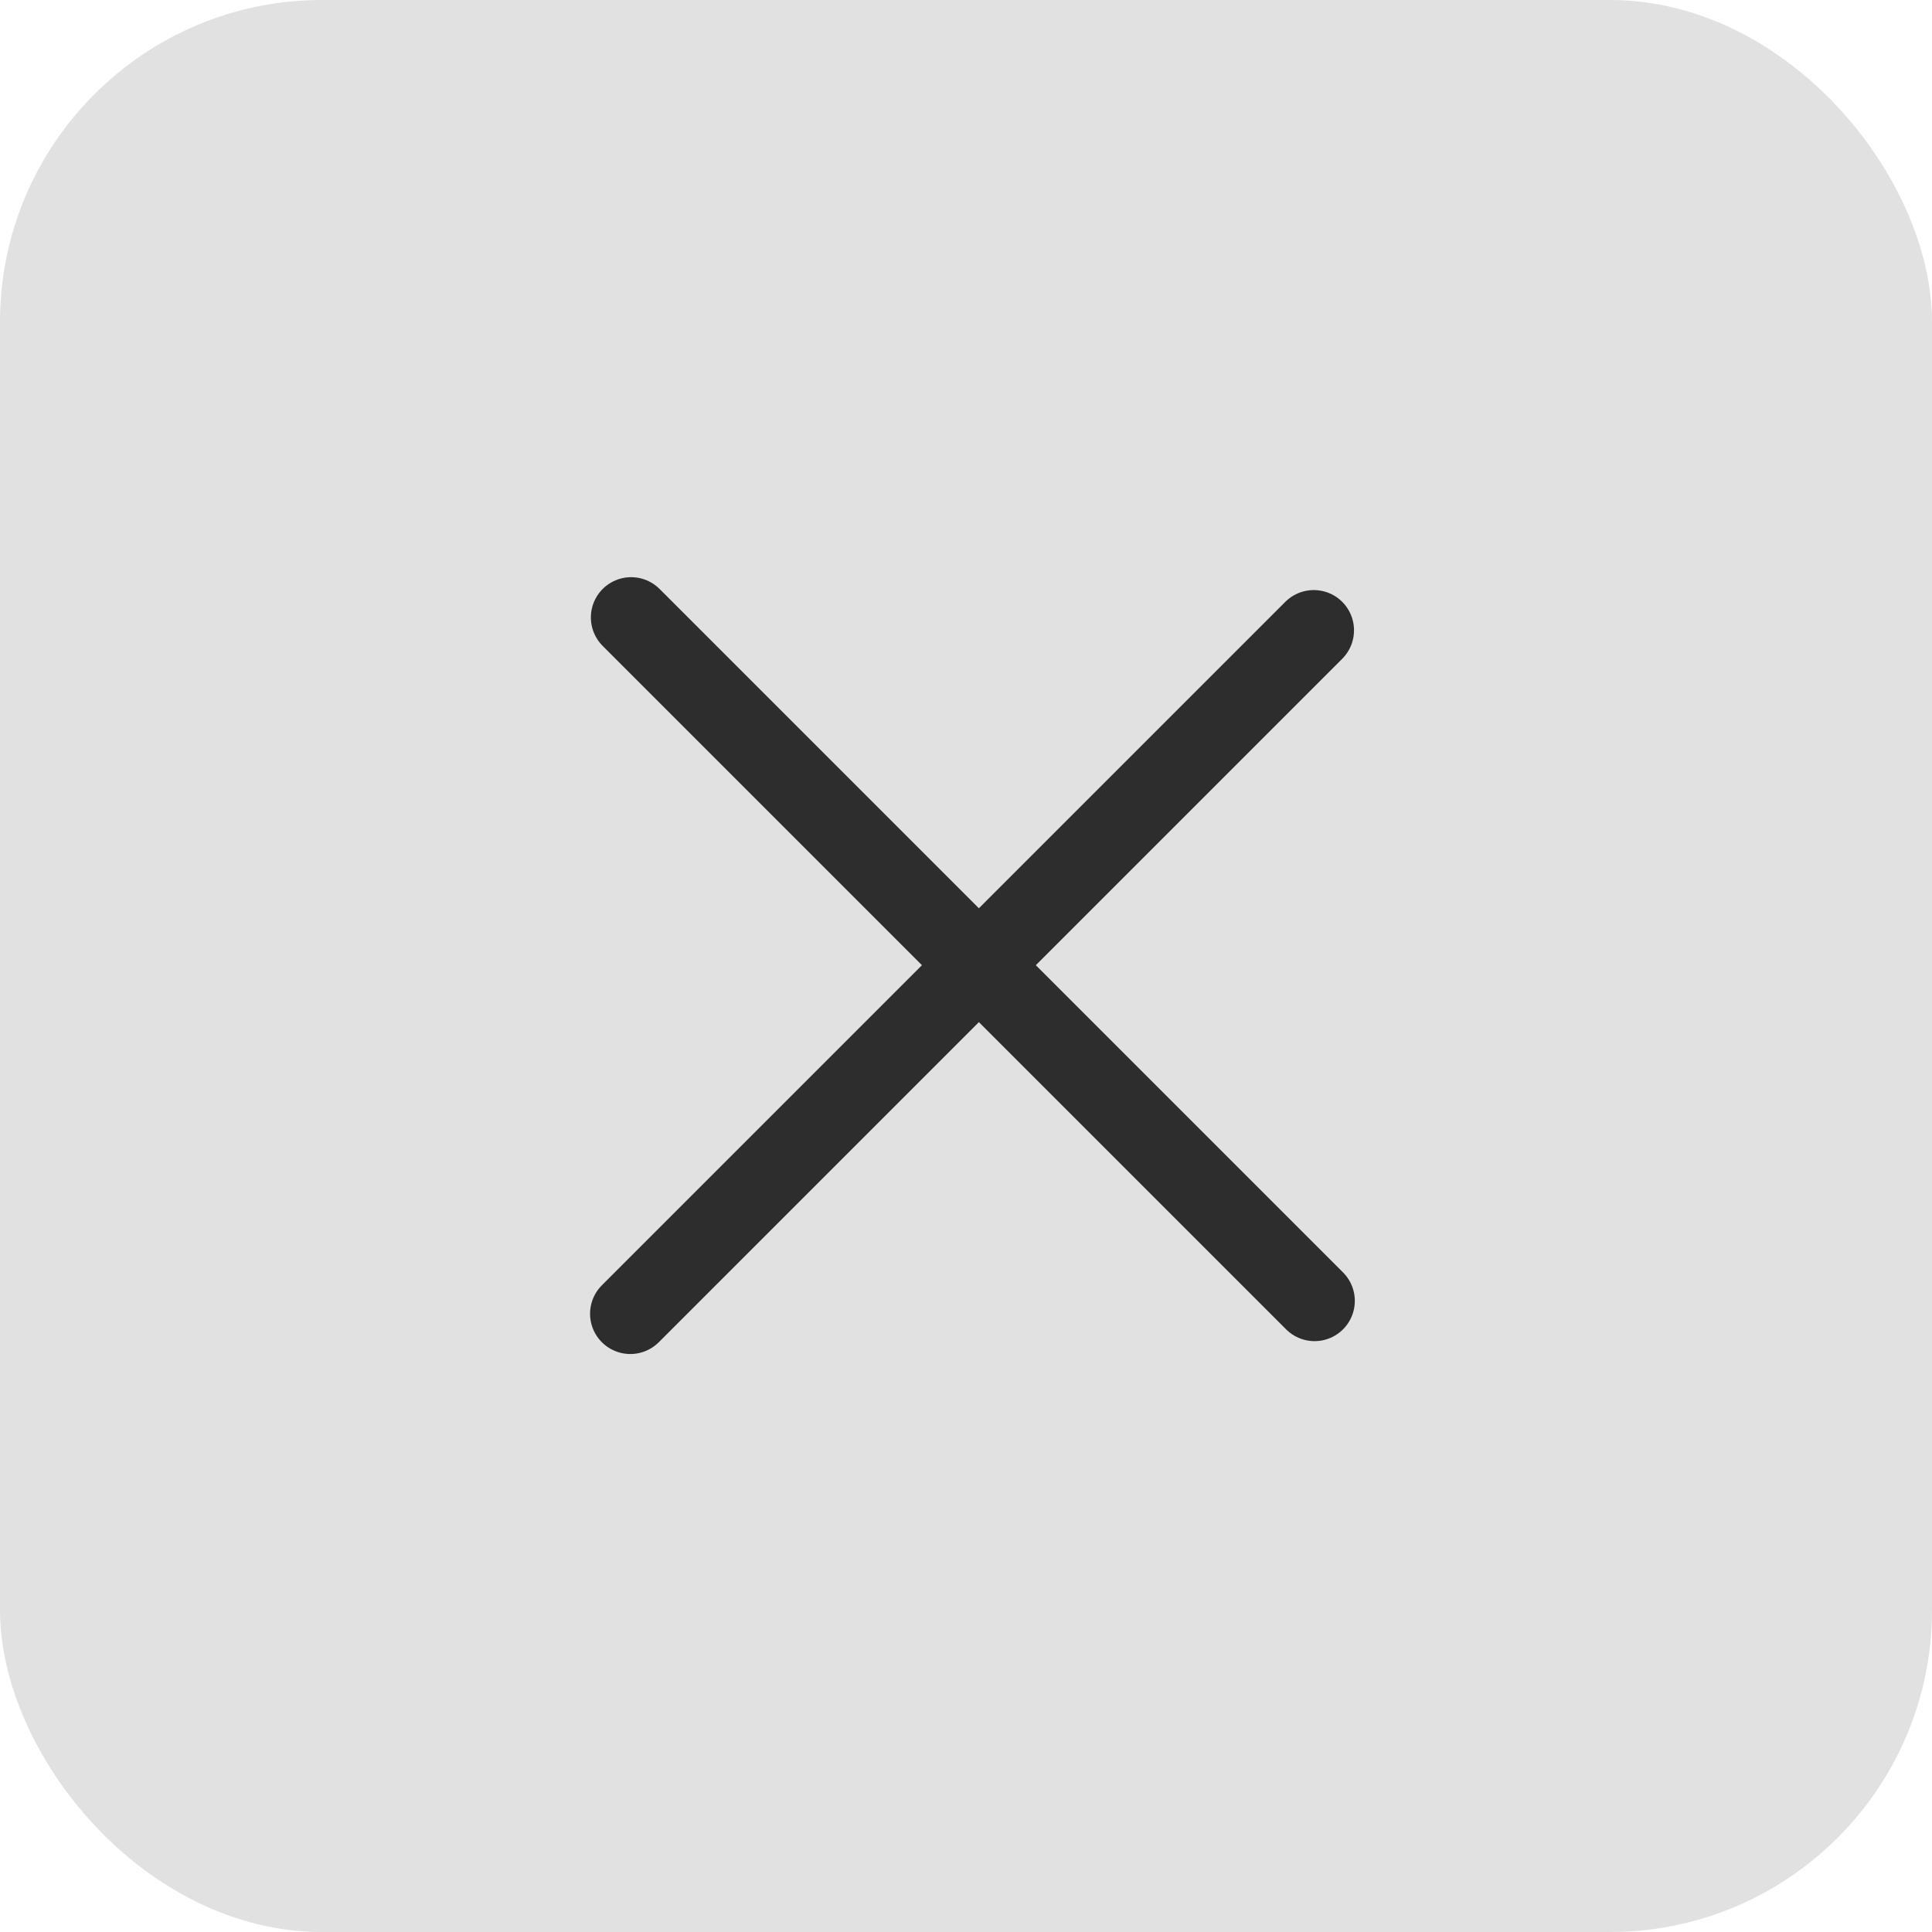 <svg id="Layer_1" data-name="Layer 1" xmlns="http://www.w3.org/2000/svg" viewBox="0 0 24 24"><defs><style>.cls-1{fill:#e1e1e1;}.cls-2{fill:none;stroke:#2d2d2d;stroke-linecap:round;stroke-linejoin:round;}</style></defs><title>icon_cancel_primary</title><rect class="cls-1" width="24" height="24" rx="4" ry="4"/><line class="cls-2" x1="7.84" y1="7.67" x2="16.33" y2="16.16"/><line class="cls-2" x1="7.83" y1="16.32" x2="16.32" y2="7.83"/></svg>